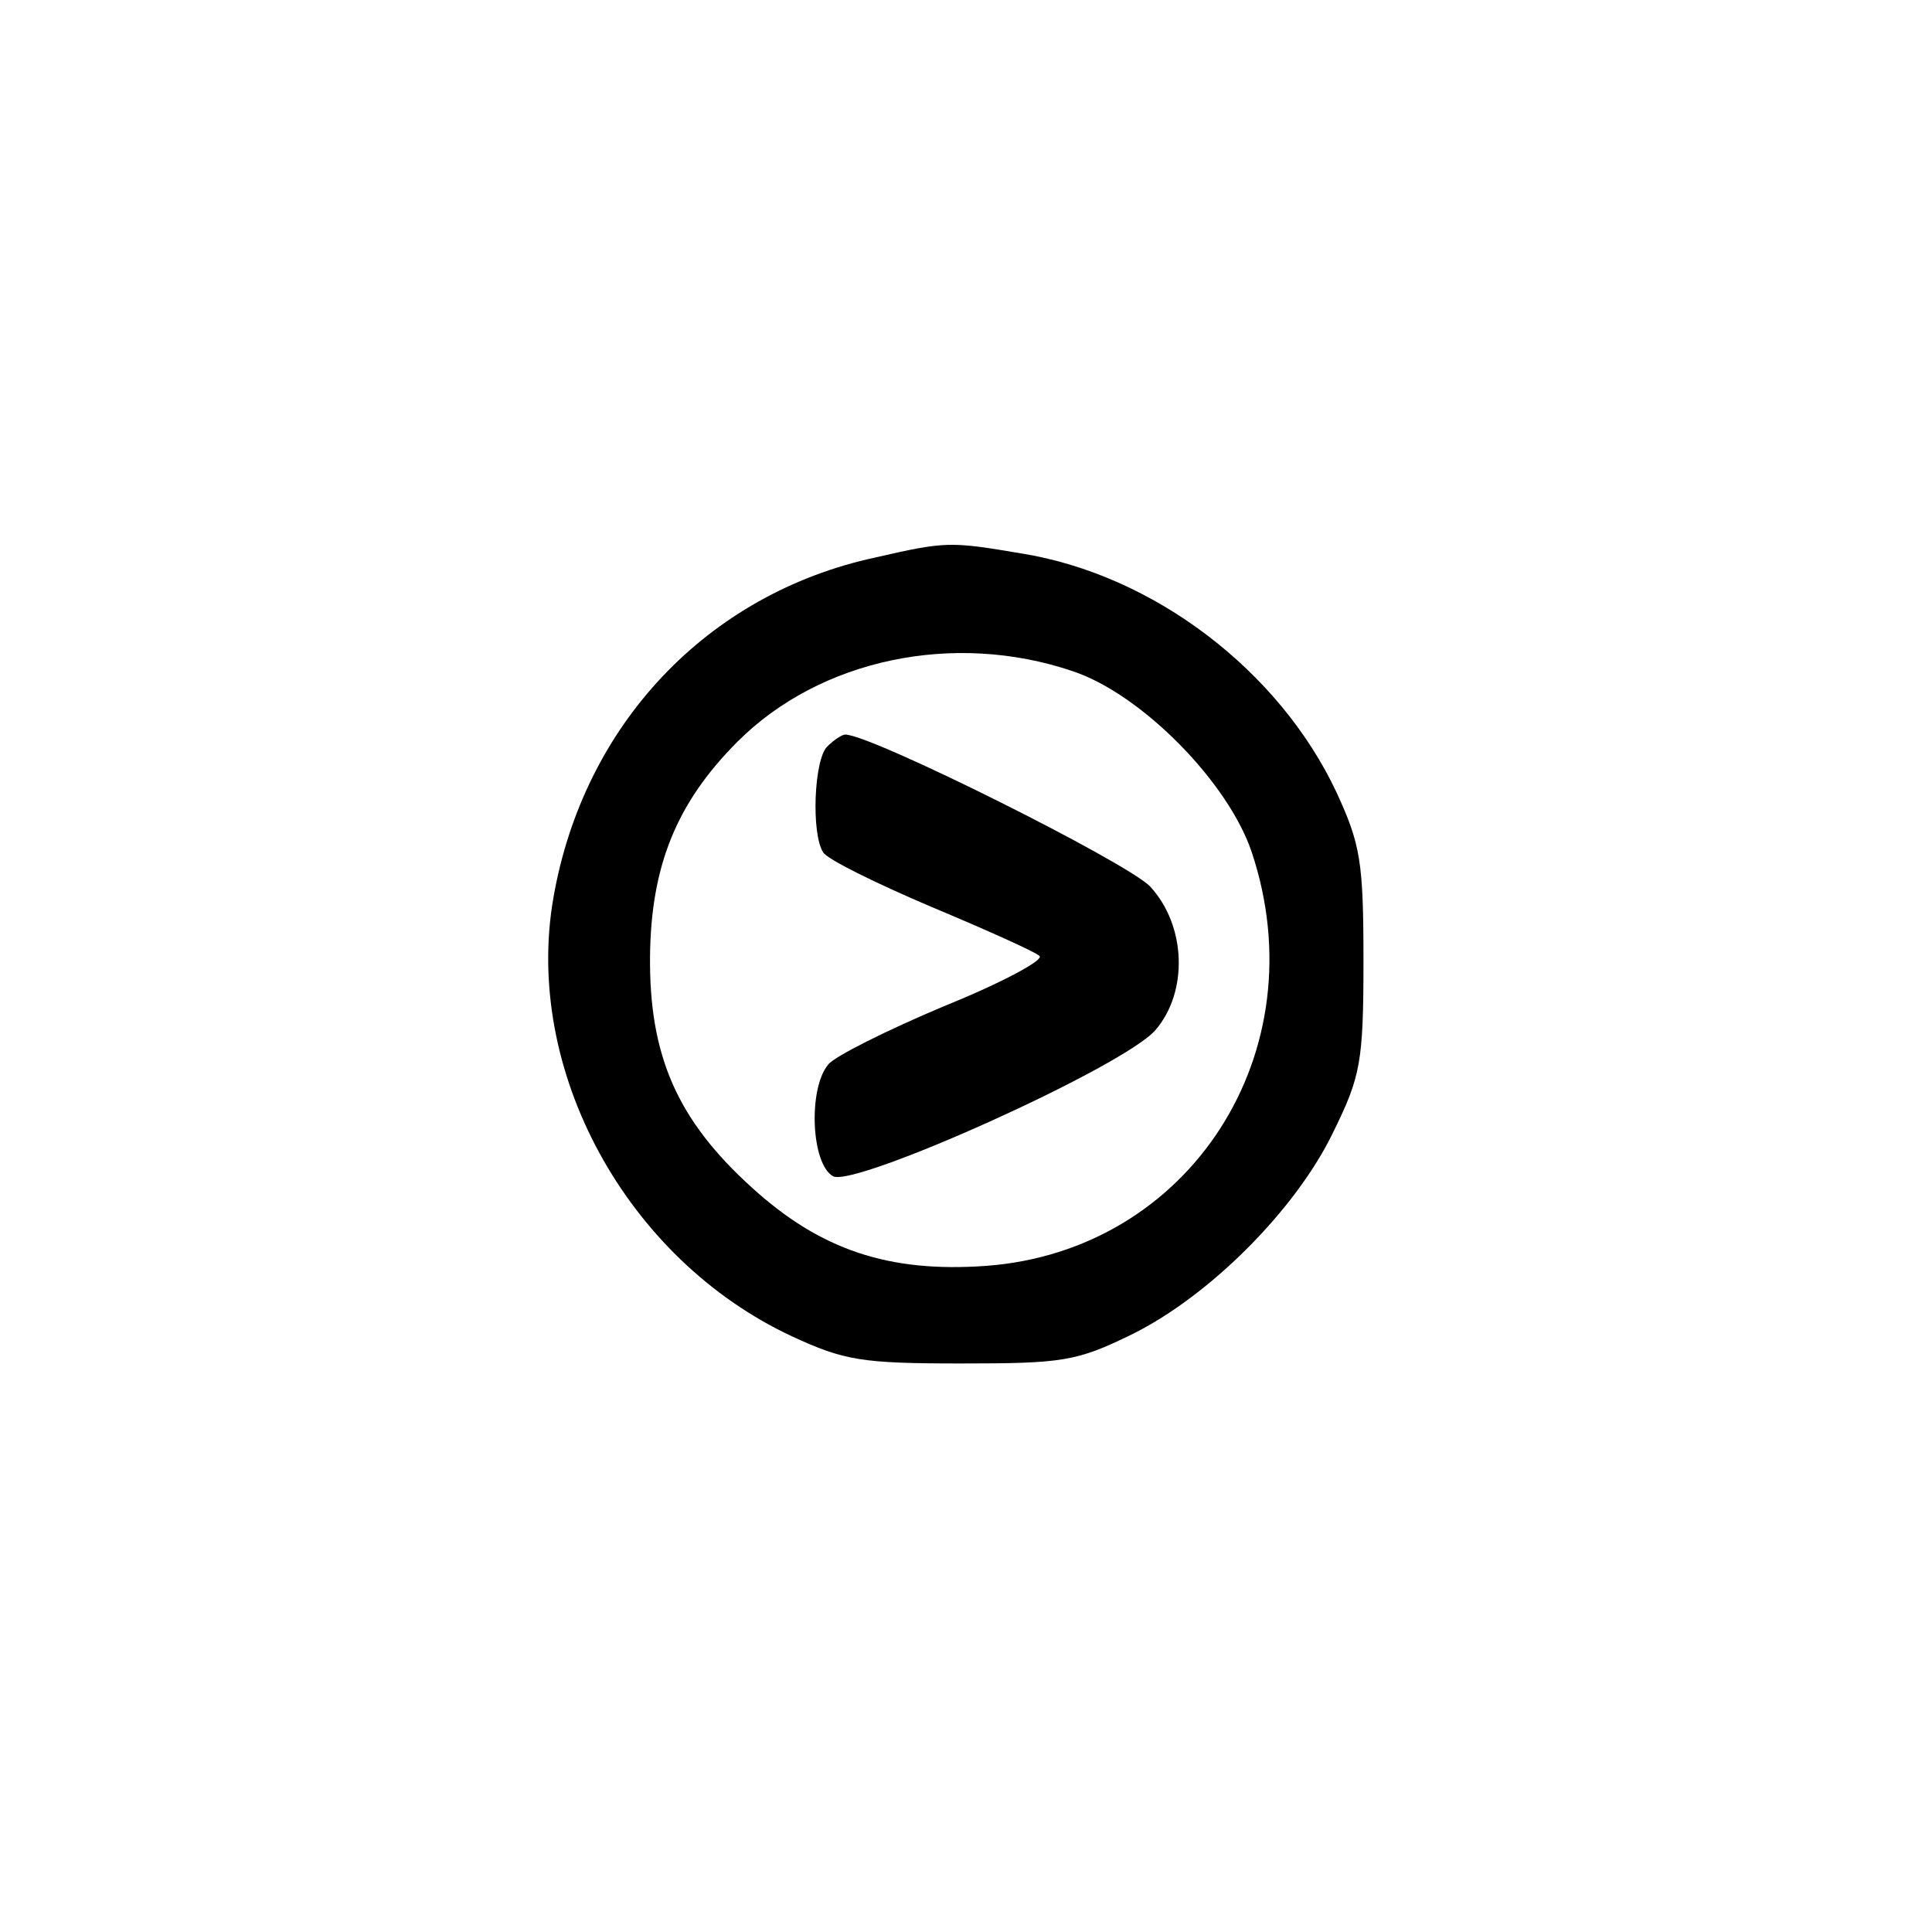 <?xml version="1.0" standalone="no"?>
<!DOCTYPE svg PUBLIC "-//W3C//DTD SVG 20010904//EN"
 "http://www.w3.org/TR/2001/REC-SVG-20010904/DTD/svg10.dtd">
<svg version="1.0" xmlns="http://www.w3.org/2000/svg"
 width="192pt" height="192pt" viewBox="0 0 192 192"
 preserveAspectRatio="xMidYMid meet">
<g transform="translate(0,192) scale(0.1,-0.1)"
fill="#000000" stroke="none">
811 c445 -92 729 -532 635 -987 -62 -301 -295 -546 -601 -630 -91 -26 -329
-26 -420 0 -291 80 -516 305 -596 596 -26 91 -26 329 0 420 120 433 542 692
982 601z"/>
<path d="M870 1366 c-167 -36 -290 -166 -320 -338 -30 -171 72 -359 237 -436
52 -24 69 -27 168 -27 101 0 115 2 170 29 77 38 163 124 200 201 27 55 30 69
30 170 0 99 -3 116 -27 168 -57 121 -182 216 -313 237 -71 12 -75 12 -145 -4z
m196 -113 c69 -23 155 -111 178 -180 66 -198 -61 -396 -264 -411 -97 -7 -165
16 -233 78 -74 67 -102 131 -101 230 1 89 26 152 87 213 82 82 215 110 333 70z"/>
<path d="M822 1178 c-13 -13 -16 -86 -4 -105 4 -7 53 -31 107 -54 55 -23 104
-45 108 -49 5 -4 -38 -27 -95 -50 -57 -24 -109 -50 -115 -58 -20 -24 -17 -99
5 -111 22 -11 287 108 320 145 33 38 31 104 -5 143 -23 24 -277 151 -303 151
-3 0 -11 -5 -18 -12z"/>
</g>
</svg>
